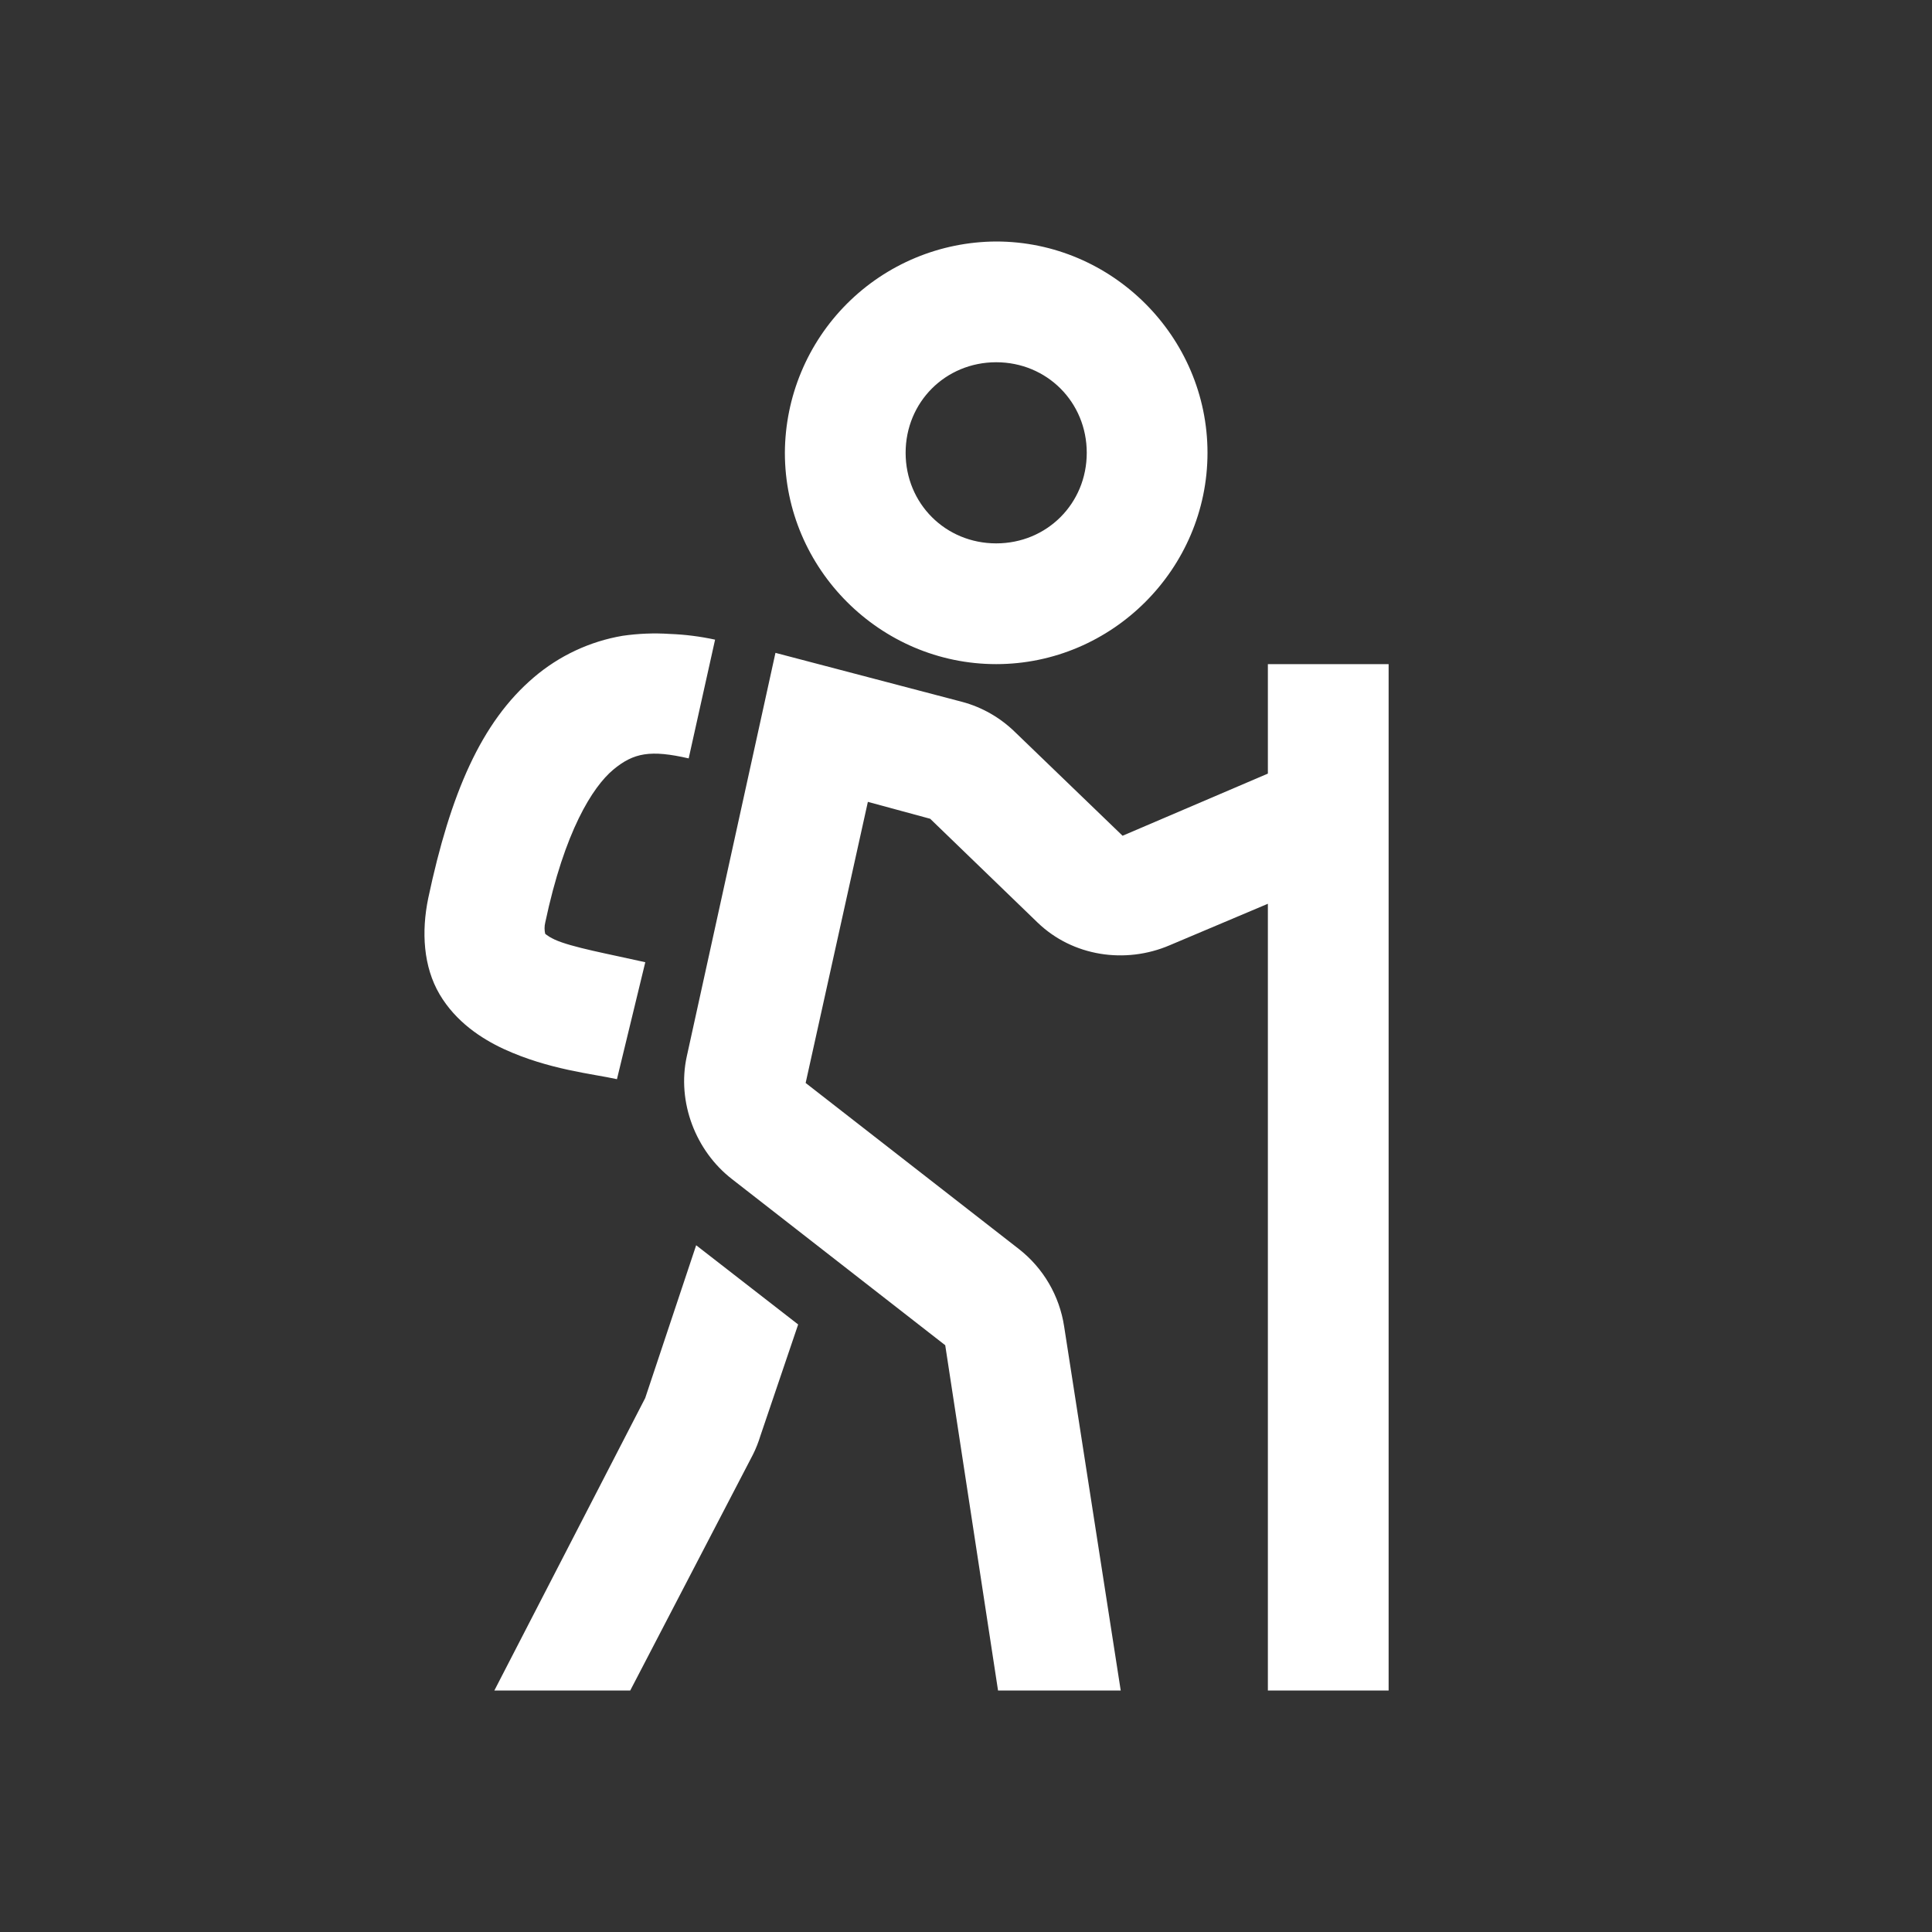 <svg width="24" height="24" viewBox="0 0 24 24" fill="none" xmlns="http://www.w3.org/2000/svg">
<rect x="0" y="0" width="24" height="24" fill="#333333" stroke="none"/>
<path d="M12.375 3C11.68 3.003 11.014 3.28 10.522 3.772C10.03 4.264 9.753 4.93 9.75 5.625C9.75 7.066 10.934 8.25 12.375 8.25C13.816 8.25 15 7.066 15 5.625C15 4.184 13.816 3 12.375 3ZM12.375 4.5C13.005 4.5 13.5 4.995 13.5 5.625C13.5 6.255 13.005 6.75 12.375 6.75C11.745 6.75 11.25 6.255 11.25 5.625C11.25 4.995 11.745 4.5 12.375 4.5ZM8.321 7.875C8.125 7.862 7.929 7.87 7.735 7.898C7.327 7.967 6.946 8.146 6.632 8.414C5.977 8.971 5.596 9.856 5.32 11.156C5.233 11.575 5.259 12.009 5.461 12.352C5.663 12.694 5.98 12.902 6.258 13.031C6.818 13.289 7.365 13.339 7.664 13.406L8.016 11.953C7.565 11.851 7.101 11.768 6.891 11.672C6.785 11.622 6.771 11.593 6.773 11.602C6.762 11.555 6.762 11.507 6.773 11.461C7.013 10.325 7.362 9.776 7.617 9.562C7.872 9.349 8.083 9.313 8.555 9.421L8.883 7.946C8.698 7.906 8.51 7.882 8.321 7.875ZM9.633 8.11L8.531 13.125C8.408 13.688 8.64 14.297 9.094 14.648L11.742 16.711L12.398 21H13.922L13.219 16.477C13.161 16.096 12.96 15.752 12.656 15.515L10.008 13.453L10.781 9.961L11.555 10.171L12.89 11.461C13.325 11.88 13.978 11.979 14.531 11.742L15.75 11.227V21H17.25V8.25H15.75V9.61L13.945 10.382L12.609 9.094C12.426 8.915 12.2 8.785 11.953 8.719L9.633 8.11ZM8.648 15.469L8.015 17.367L6.141 21H7.829L9.353 18.07C9.39 17.997 9.423 17.912 9.446 17.836L9.915 16.453L8.648 15.469Z" fill="white"/>
</svg>
